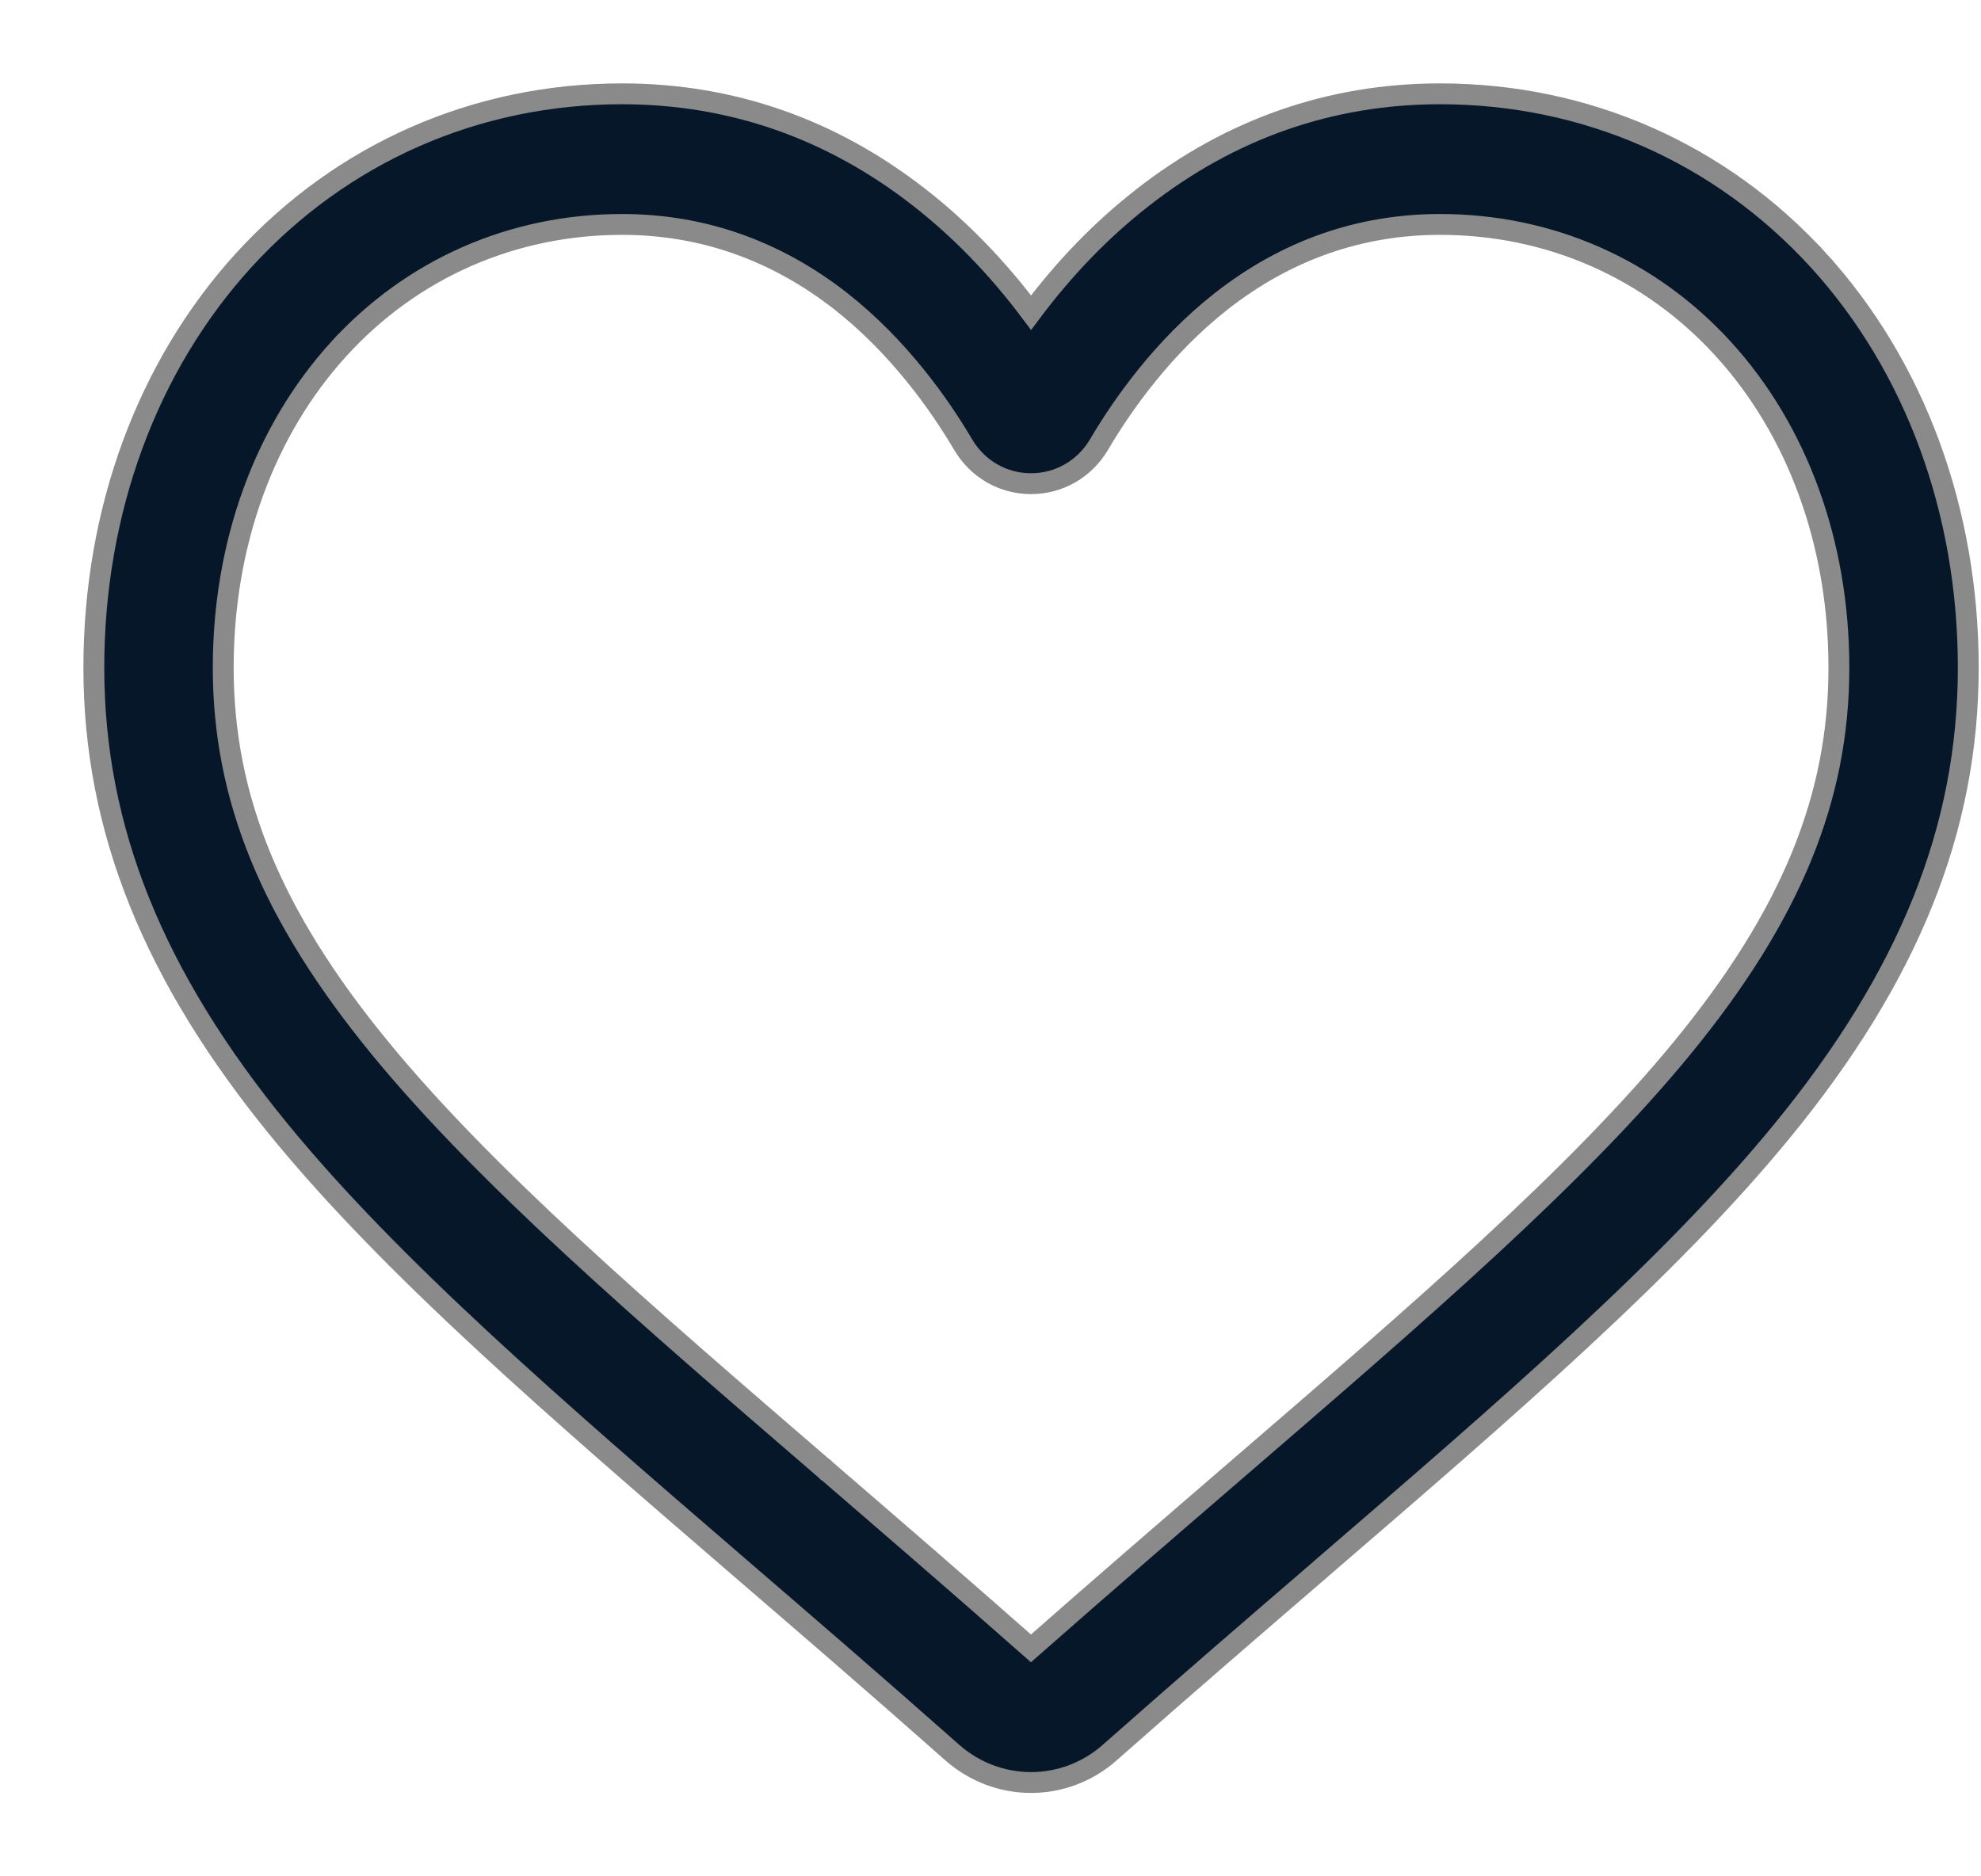 <svg width="19" height="18" viewBox="0 0 19 18" fill="none" xmlns="http://www.w3.org/2000/svg">
<path d="M3.25 3.347C3.952 2.577 4.916 2.153 5.966 2.153C6.733 2.153 7.437 2.4 8.061 2.887C8.618 3.324 9.009 3.877 9.238 4.266L9.238 4.266C9.376 4.499 9.619 4.64 9.889 4.64C10.158 4.64 10.402 4.499 10.54 4.266C10.769 3.877 11.159 3.324 11.717 2.887C12.34 2.4 13.044 2.153 13.812 2.153C14.862 2.153 15.826 2.577 16.528 3.347C17.241 4.129 17.637 5.214 17.637 6.405C17.637 7.655 17.179 8.777 16.136 10.051C15.124 11.286 13.617 12.585 11.861 14.099C11.265 14.613 10.592 15.193 9.888 15.813C9.187 15.194 8.515 14.615 7.921 14.102L7.92 14.102L7.918 14.1C7.918 14.1 7.917 14.1 7.917 14.099C6.161 12.585 4.654 11.286 3.642 10.051L3.565 10.114L3.642 10.051C2.599 8.777 2.141 7.655 2.141 6.405C2.141 5.214 2.537 4.129 3.25 3.347ZM3.25 3.347L3.176 3.28L3.25 3.347ZM7.114 15.055L7.115 15.056C7.726 15.582 8.418 16.179 9.135 16.814C9.344 16.998 9.611 17.1 9.889 17.1C10.166 17.1 10.434 16.998 10.642 16.814C11.361 16.178 12.055 15.58 12.667 15.053L12.667 15.053L12.673 15.047C14.459 13.508 16.011 12.17 17.092 10.85C18.306 9.368 18.878 7.954 18.878 6.405C18.878 4.905 18.369 3.517 17.442 2.498L17.368 2.566L17.442 2.498C16.502 1.468 15.212 0.9 13.812 0.9C12.762 0.9 11.801 1.236 10.957 1.897C10.565 2.203 10.207 2.573 9.889 2.999C9.57 2.573 9.213 2.203 8.821 1.897L8.821 1.897C7.977 1.236 7.015 0.9 5.966 0.9C4.565 0.9 3.276 1.468 2.336 2.498L2.336 2.498C1.409 3.517 0.9 4.905 0.9 6.405C0.9 7.954 1.472 9.368 2.686 10.85L2.763 10.786L2.686 10.85C3.768 12.17 5.32 13.508 7.107 15.049L7.111 15.052L7.112 15.053L7.114 15.055Z" fill="#06172A" stroke="#8A8A8A" stroke-width="0.2"/>
</svg>
